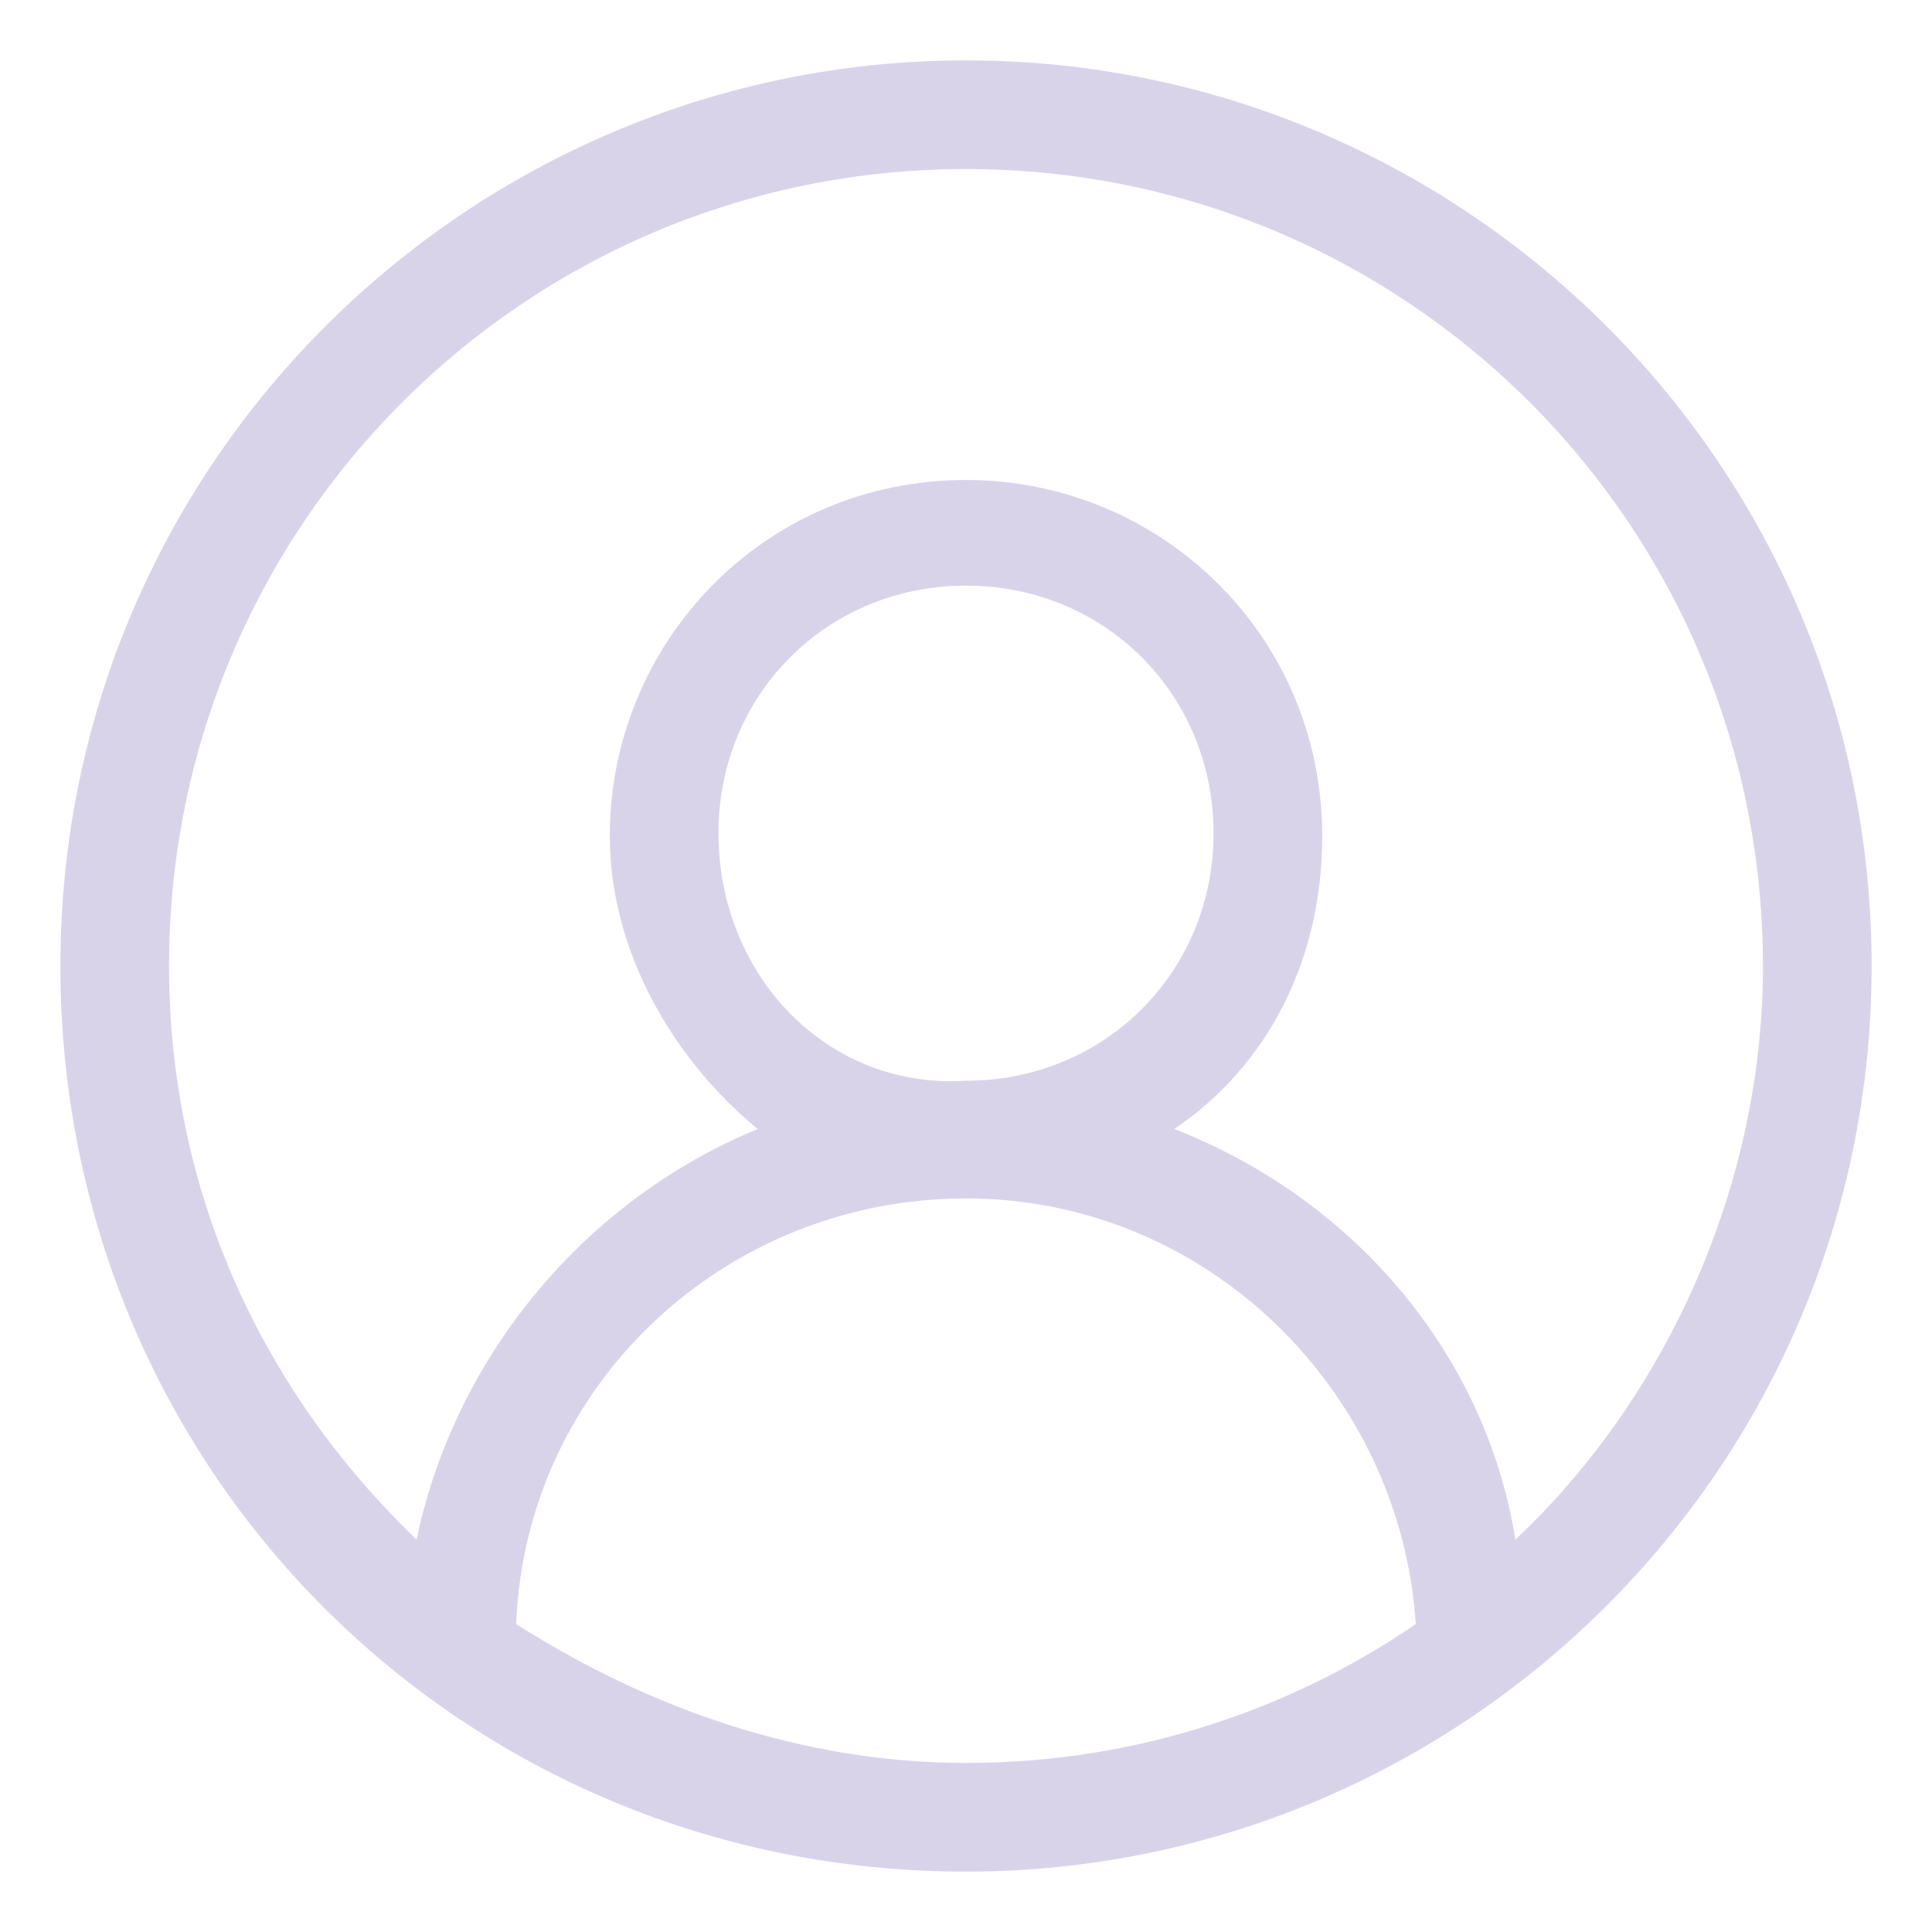 <?xml version="1.0" encoding="utf-8"?>
<!-- Generator: Adobe Illustrator 24.0.3, SVG Export Plug-In . SVG Version: 6.00 Build 0)  -->
<svg version="1.1" id="Layer_1" xmlns="http://www.w3.org/2000/svg" xmlns:xlink="http://www.w3.org/1999/xlink" x="0px" y="0px"
	 viewBox="0 0 64 64" style="enable-background:new 0 0 64 64;" xml:space="preserve">
<style type="text/css">
	.st0{fill:#D9D3EA;}
</style>
<g>
	<path class="st0" d="M32,2C15.6,2,2,15.3,2,32s13.3,30,30,30c16.4,0,30-13.3,30-30S48.4,2,32,2 M17.1,53.8
		C17.4,45.9,24,39.7,32,39.7s14.4,6.4,14.9,14.1c-4.1,2.8-9.2,4.6-14.9,4.6C26.6,58.4,21.5,56.6,17.1,53.8 M23.8,27.6
		c0-4.6,3.6-8.2,8.2-8.2s8.2,3.6,8.2,8.2s-3.6,8.2-8.2,8.2C27.4,36.1,23.8,32.3,23.8,27.6 M50.2,51c-1-6.2-5.4-11.3-11.3-13.6
		c3.1-2.1,4.9-5.6,4.9-9.7c0-6.7-5.4-11.8-11.8-11.8c-6.7,0-11.8,5.4-11.8,11.8c0,3.8,2.1,7.4,4.9,9.7c-5.6,2.3-10,7.4-11.3,13.6
		c-5.1-4.9-8.2-11.5-8.2-19C5.6,17.4,17.4,5.6,32,5.6S58.4,17.4,58.4,32C58.4,39.4,55.1,46.4,50.2,51"/>
</g>
</svg>
